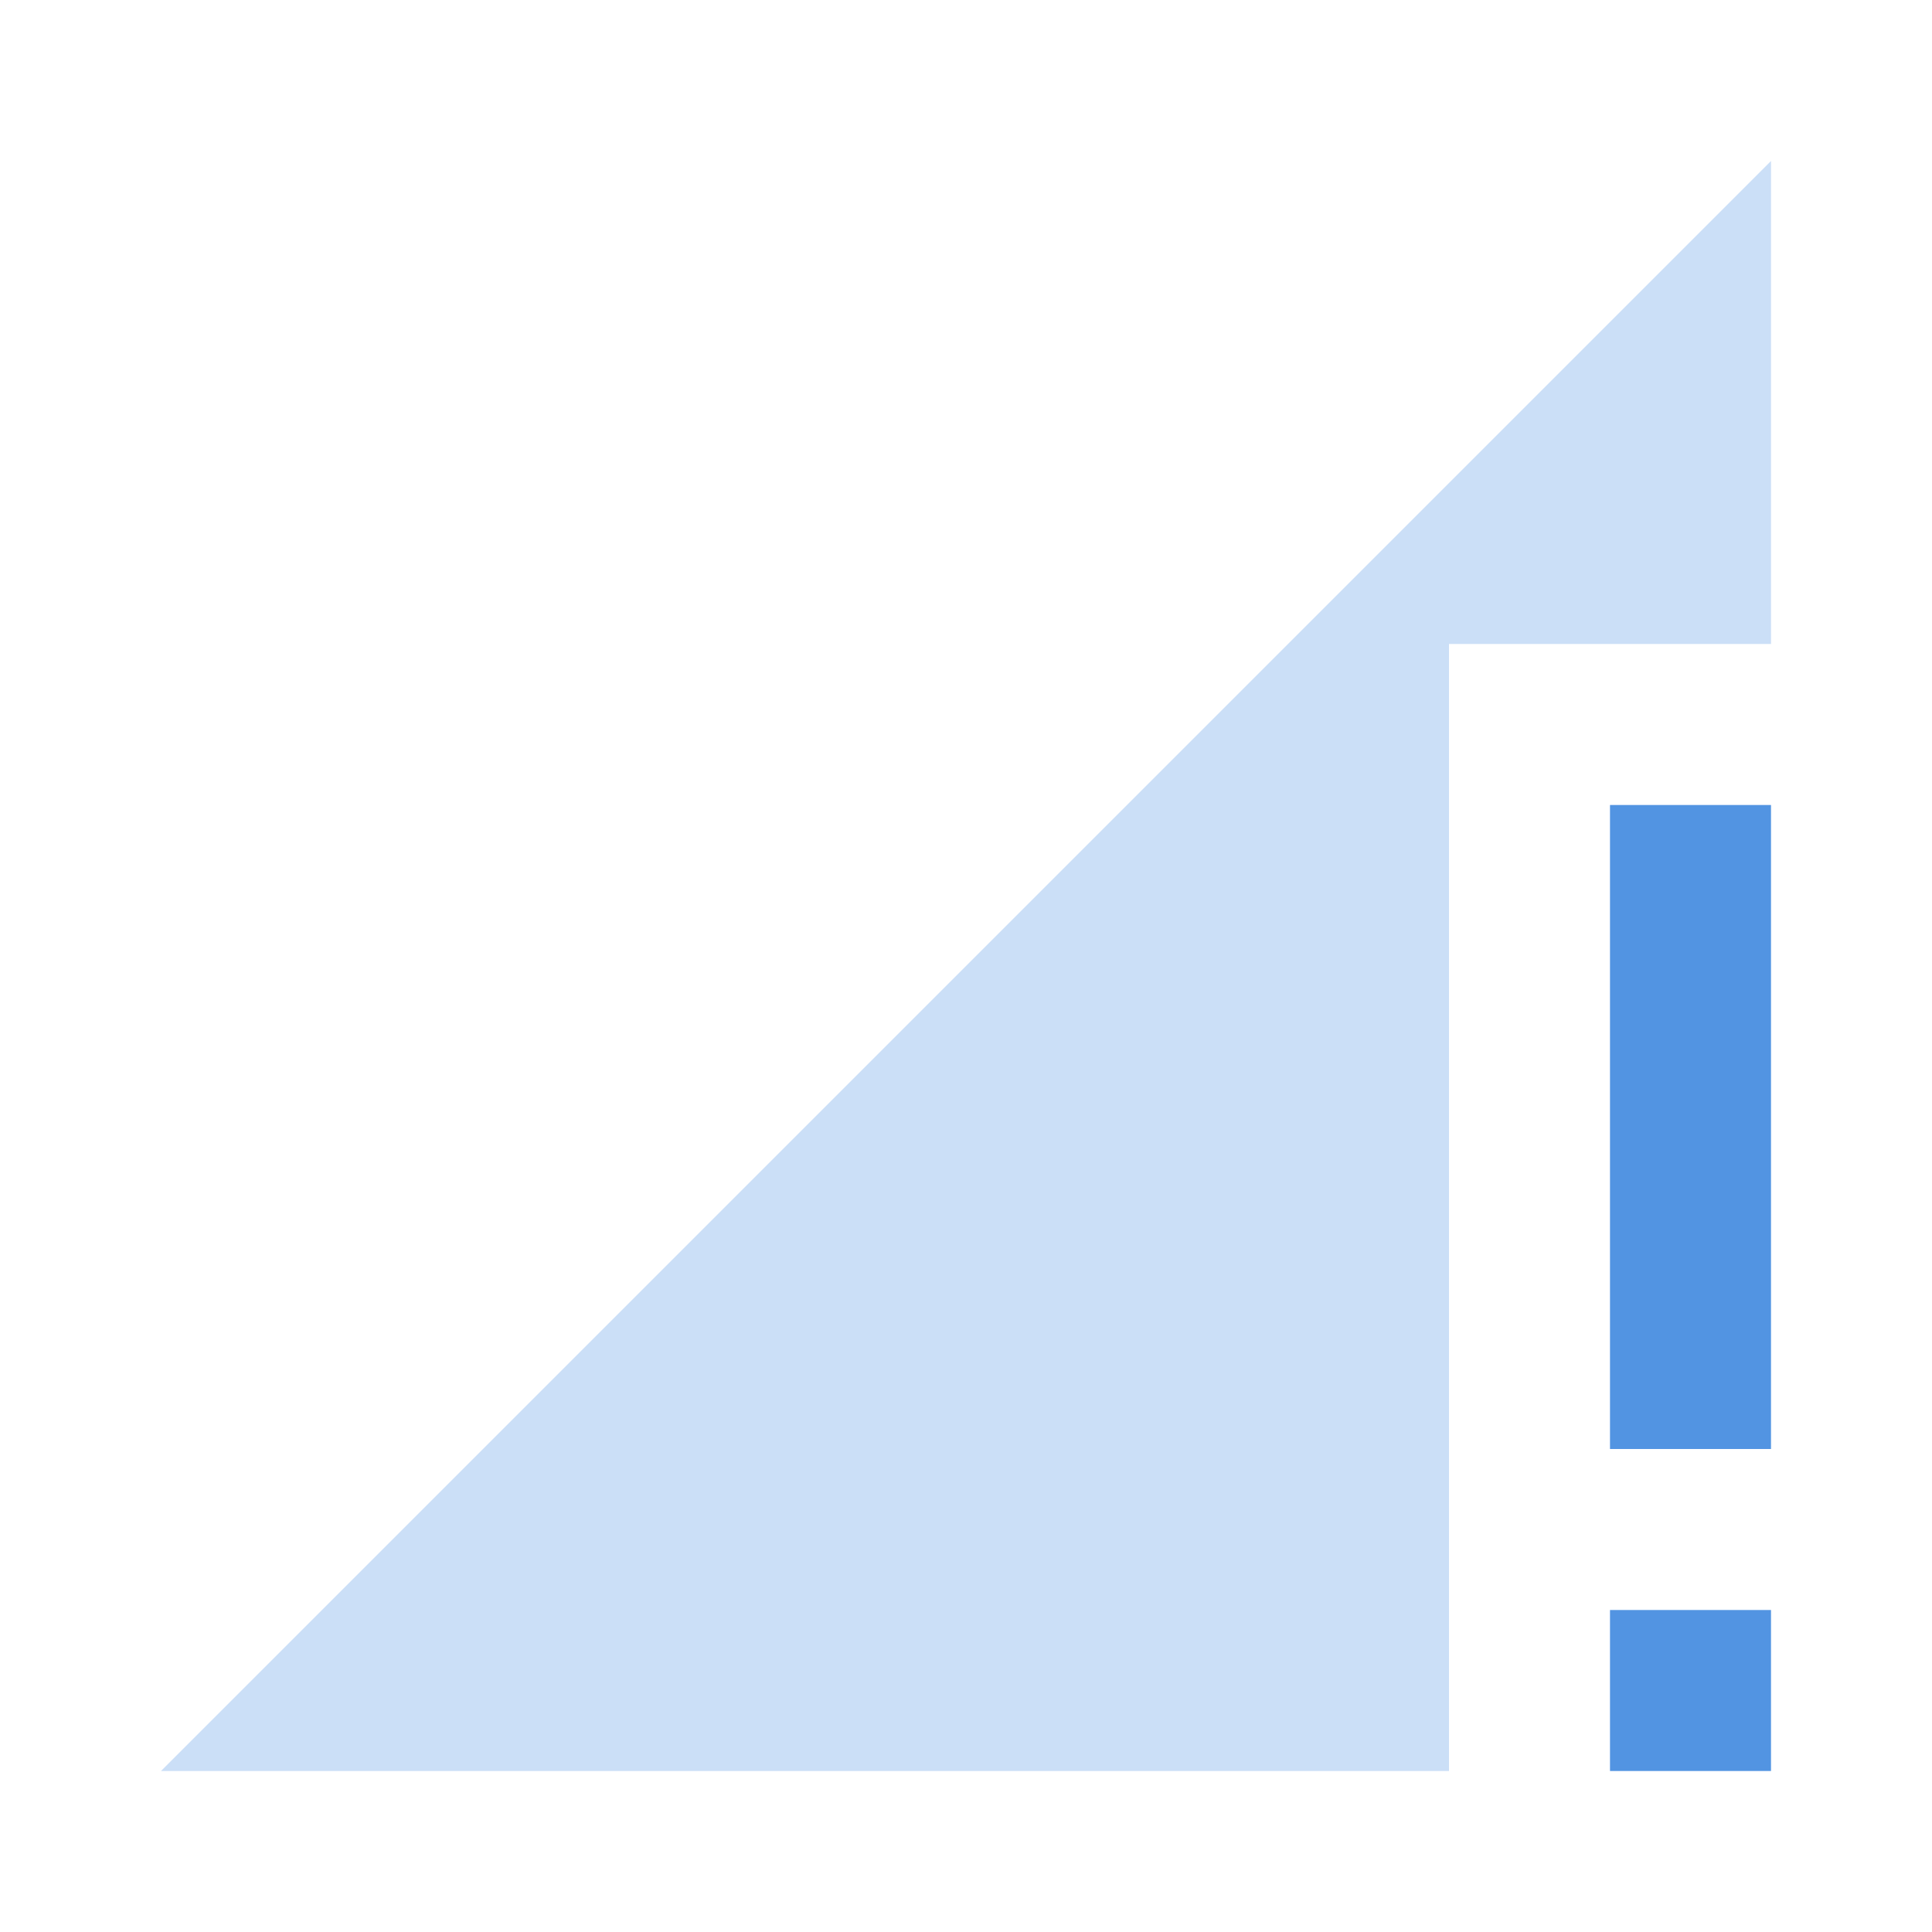 <svg xmlns="http://www.w3.org/2000/svg" height="24" viewBox="0 0 24 24" width="24"><path fill="#5294e2" d="M22 8V2L2 22h16V8h4z" fill-opacity=".3"/><path fill="#5294e2" d="M20 22h2v-2h-2v2zm0-12v8h2v-8h-2z"/></svg>